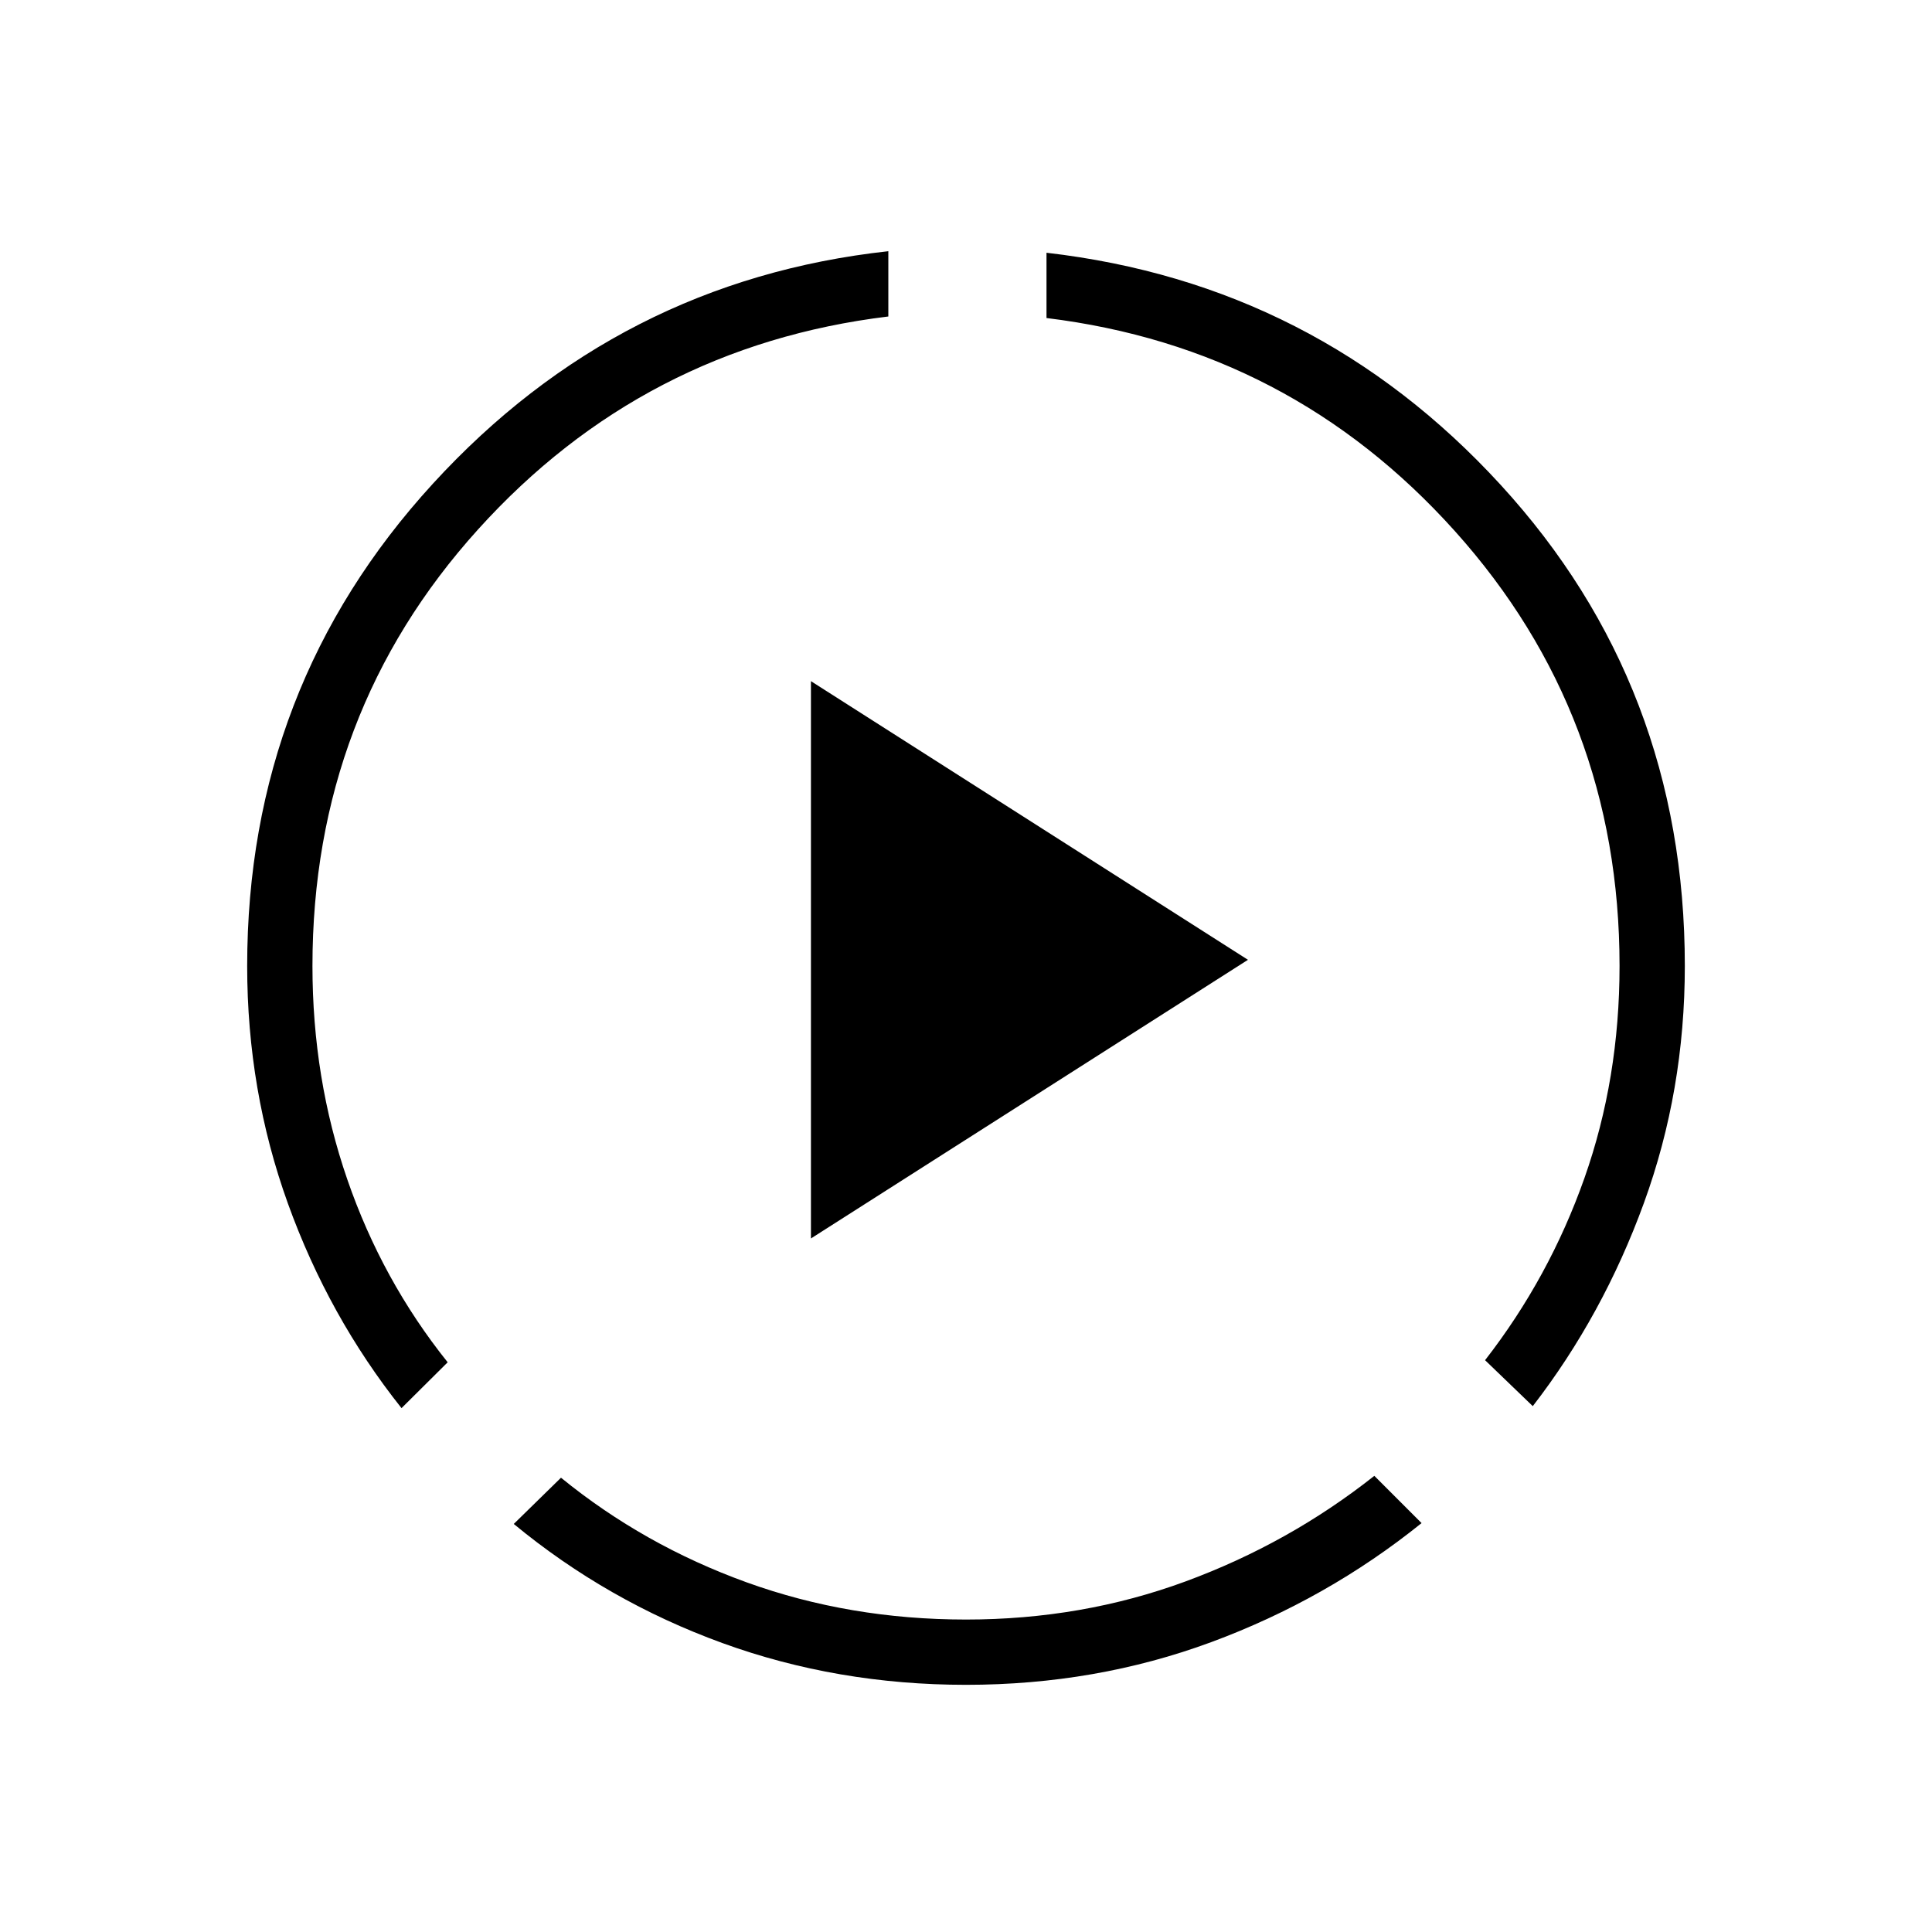 <svg xmlns="http://www.w3.org/2000/svg" height="40" viewBox="0 96 960 960" width="40"><path d="M199.513 795.693q-36.18-45.501-56.436-101.629Q122.82 637.936 122.82 576q0-138.846 92.27-239.648 92.269-100.801 226.32-115.532v32.436q-121.654 14.769-203.904 105.853-82.25 91.083-82.25 216.891 0 55.872 17.321 106.071 17.32 50.198 49.871 90.839l-22.935 22.783ZM480 933.18q-63.974 0-121.103-20.776-57.128-20.776-103.615-59.16l23.474-22.975q41.116 33.513 92.257 51.994Q422.154 900.744 480 900.744q57.68 0 109.09-18.942 51.41-18.943 93.808-52.469l23.474 23.488q-47.064 37.884-104.462 59.122Q544.513 933.18 480 933.18Zm281.628-138.475-23.705-22.833q31.962-41.141 49.391-90.532 17.43-49.391 17.43-105.34 0-124.923-81.769-216.039Q641.205 268.846 520 254.025v-32.436q134.115 15.449 225.648 115.315Q837.18 436.769 837.18 576q0 61.936-20.321 117.737-20.32 55.802-55.231 100.968Zm-358.679-83.32V434.461l217.154 138.462-217.154 138.462Z"/></svg>